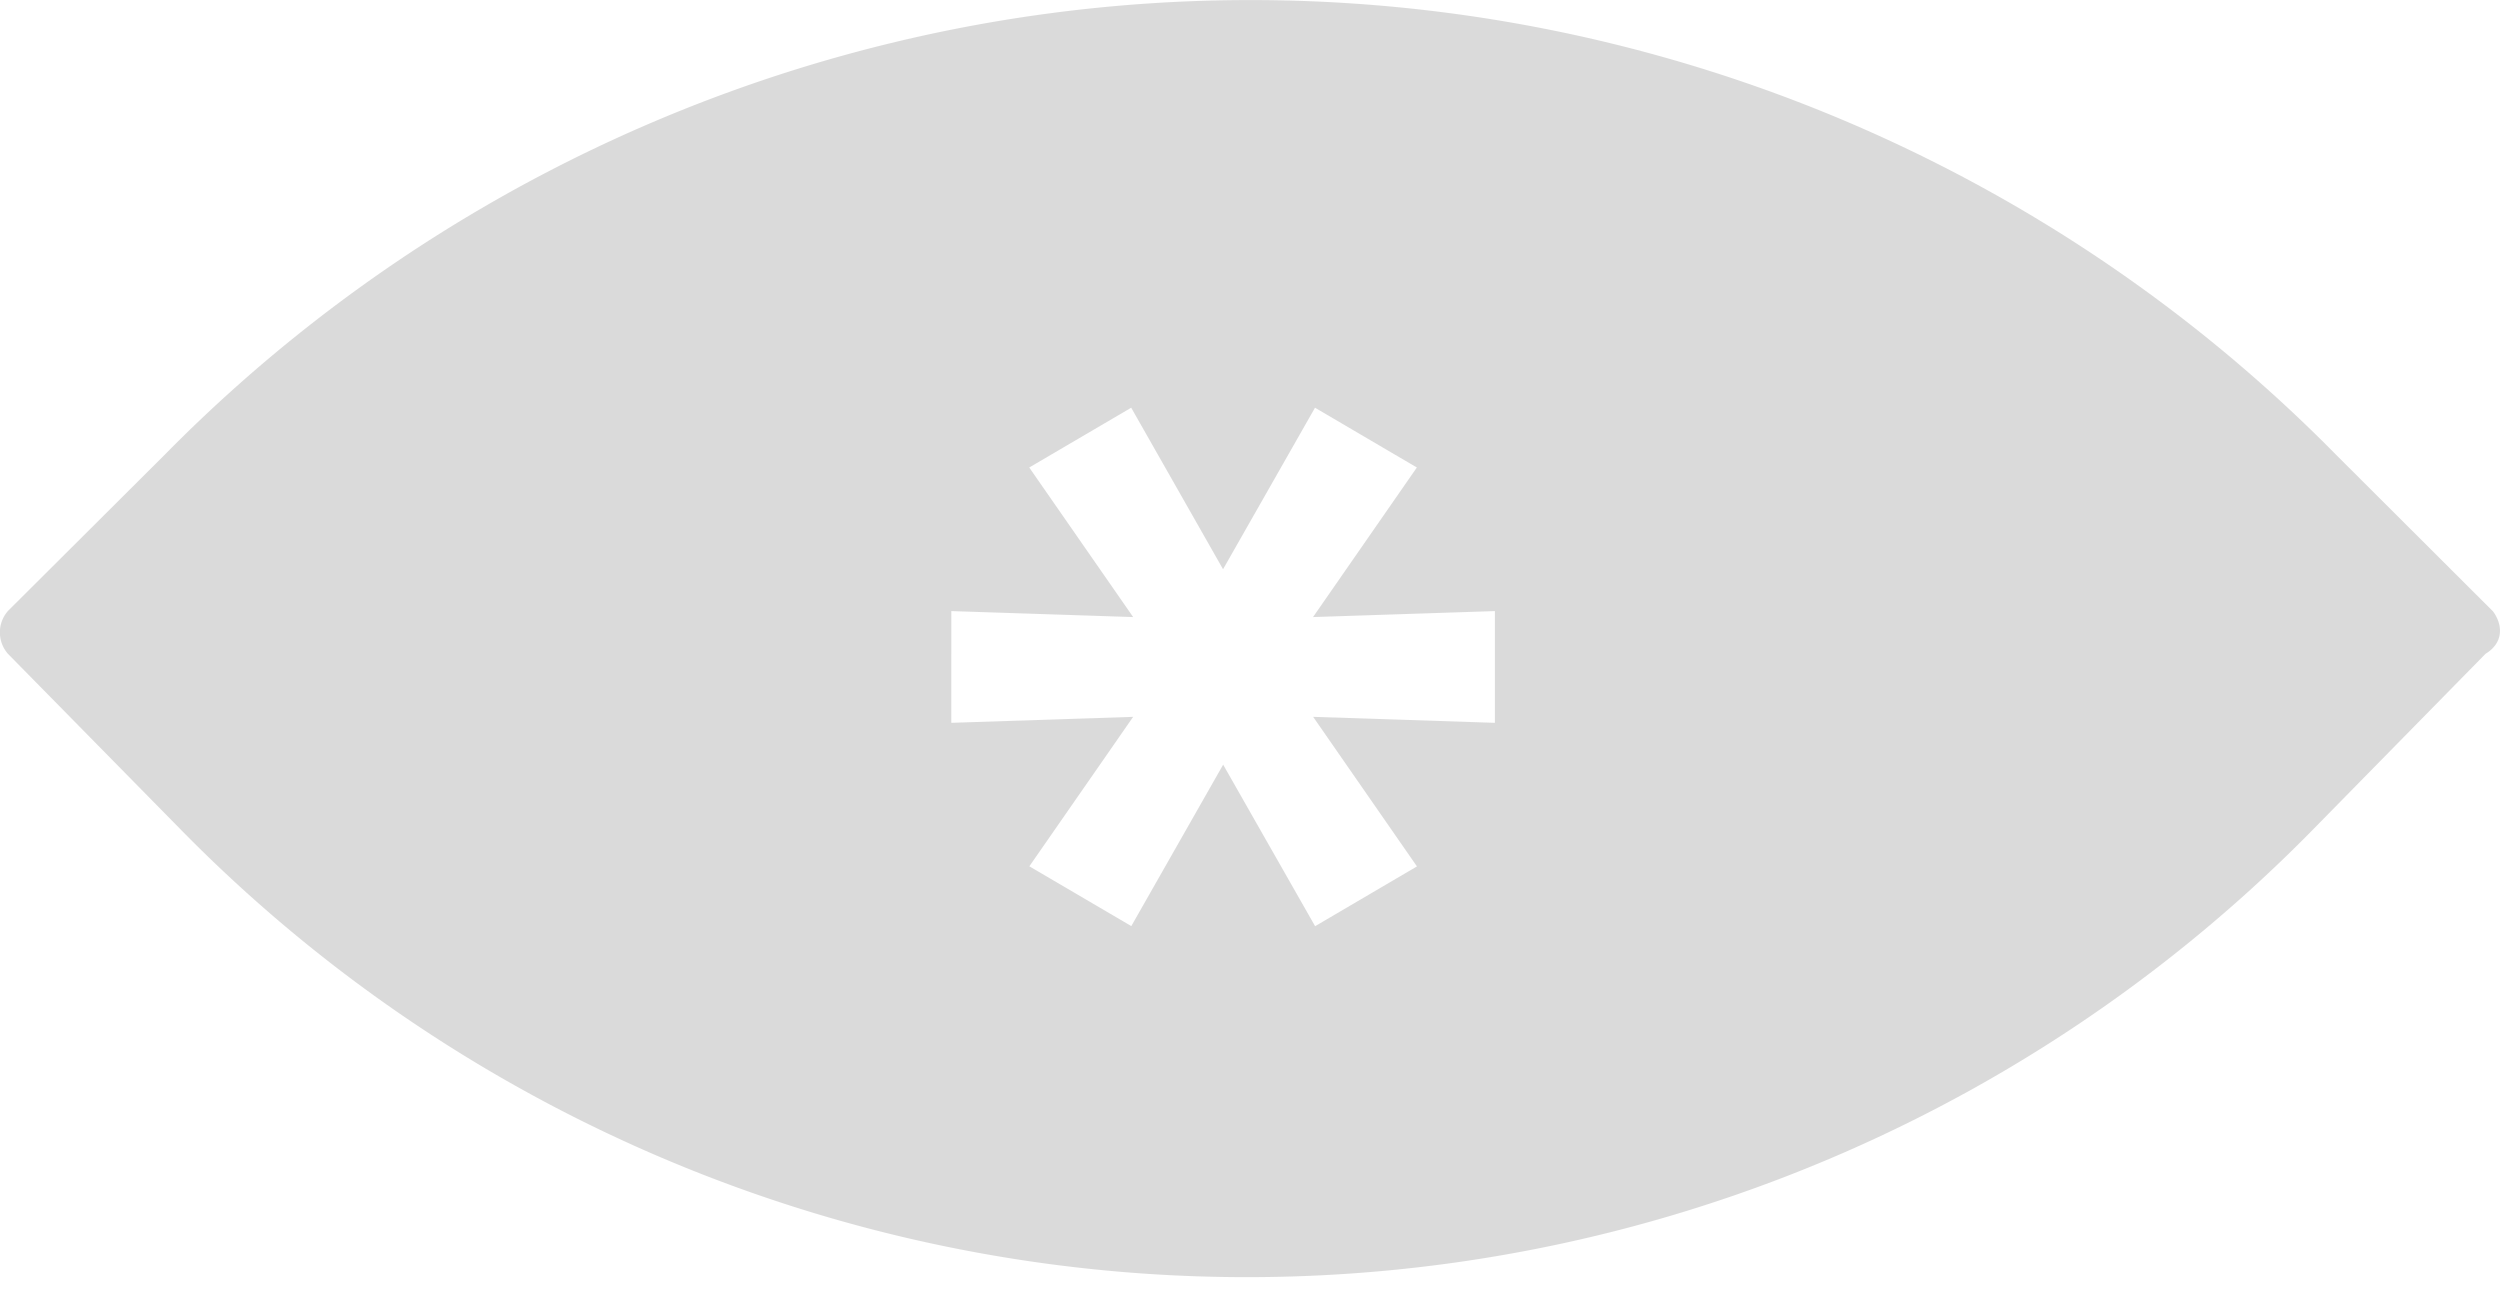 <svg xmlns="http://www.w3.org/2000/svg" width="23" height="12" viewBox="0 0 23 12">
    <path fill="#B6B6B6" fill-rule="nonzero" d="M22.933 5.621c.098.131.098.295-.066.394L21.291 7.62a13.74 13.74 0 0 1-19.64 0L.073 6.015a.299.299 0 0 1 0-.394L1.519 4.18a14.016 14.016 0 0 1 19.969 0l1.445 1.442zm-9.18.001l-1.673.055.955-1.376-.937-.55-.846 1.486-.845-1.486-.938.55.956 1.376-1.673-.055V6.65l1.673-.055L9.47 7.97l.938.55.845-1.485.846 1.486.937-.55-.955-1.376 1.672.055V5.622z" opacity=".5"/>
</svg>
